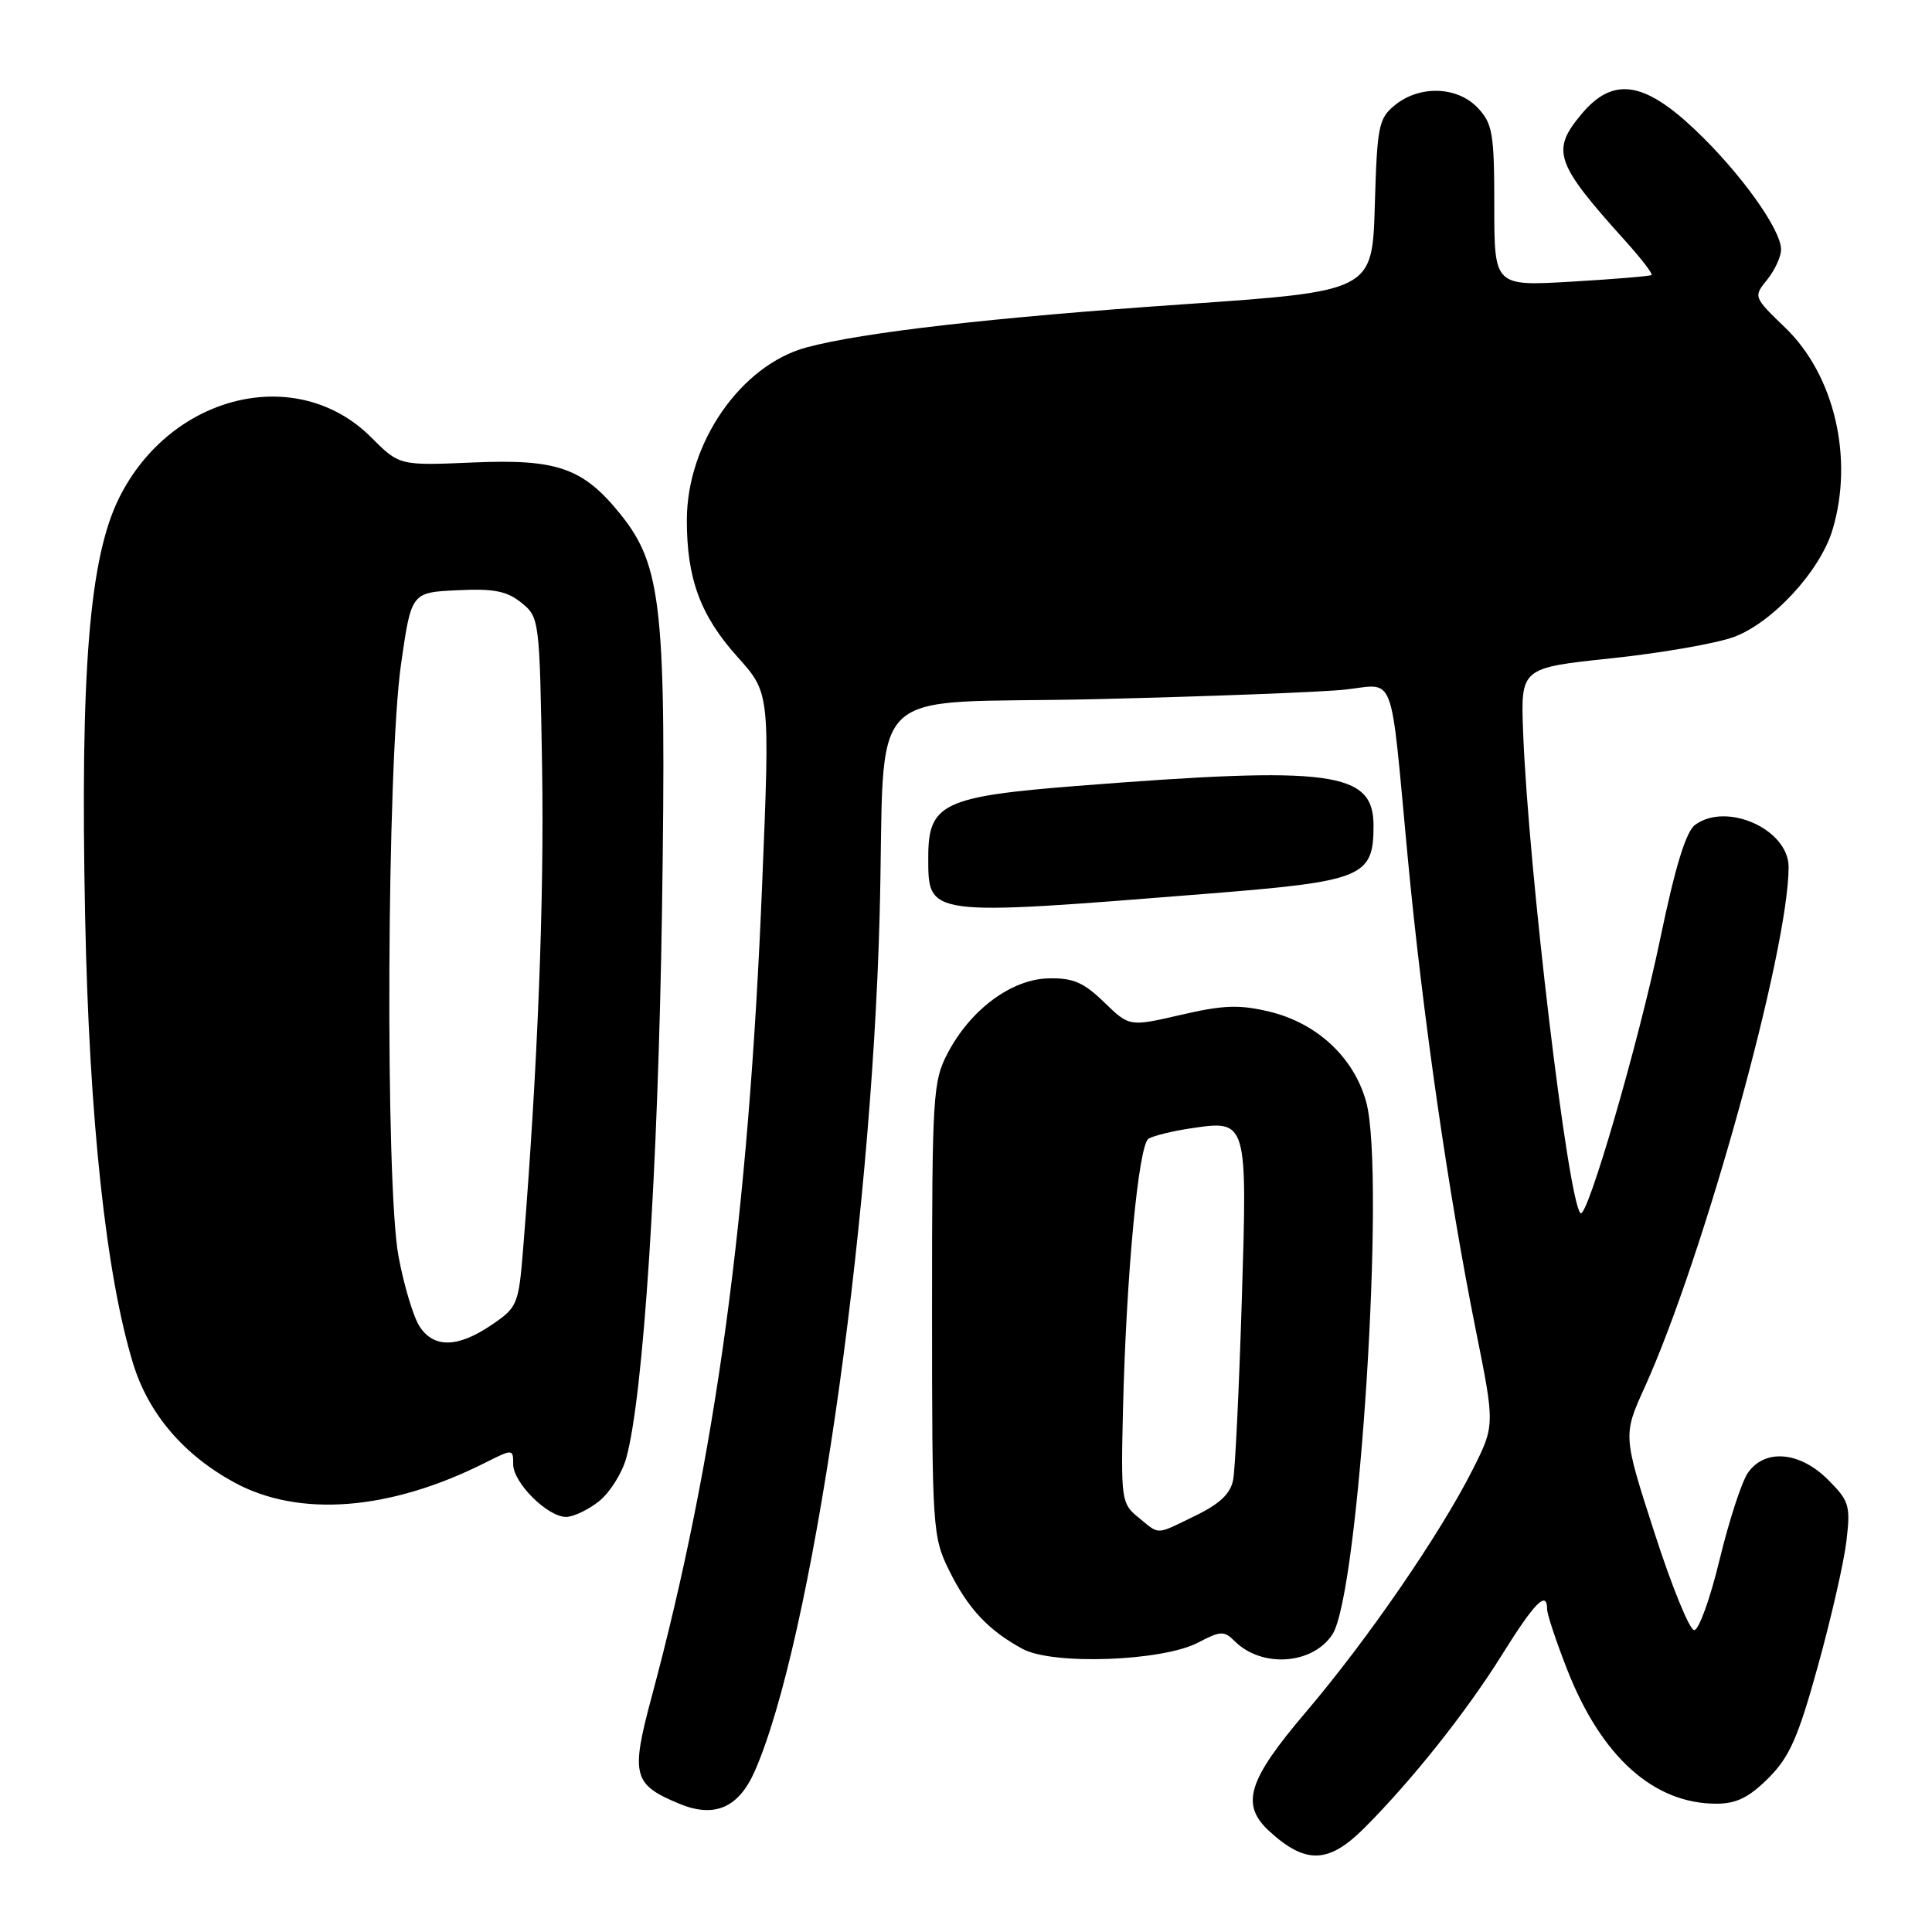 <?xml version="1.0" encoding="UTF-8" standalone="no"?>
<!DOCTYPE svg PUBLIC "-//W3C//DTD SVG 1.1//EN" "http://www.w3.org/Graphics/SVG/1.1/DTD/svg11.dtd" >
<svg xmlns="http://www.w3.org/2000/svg" xmlns:xlink="http://www.w3.org/1999/xlink" version="1.1" viewBox="0 0 256 256">
 <g >
 <path fill="currentColor"
d=" M 180.78 242.22 C 187.10 235.90 194.34 226.78 199.04 219.24 C 203.35 212.32 205.00 210.66 205.00 213.23 C 205.00 213.90 206.20 217.50 207.66 221.23 C 212.19 232.78 219.11 239.00 227.43 239.00 C 230.08 239.00 231.76 238.17 234.32 235.61 C 237.12 232.82 238.27 230.22 240.88 220.76 C 242.63 214.46 244.33 207.01 244.66 204.21 C 245.22 199.48 245.04 198.89 242.21 196.06 C 238.48 192.33 233.87 191.93 231.62 195.14 C 230.79 196.31 229.11 201.49 227.86 206.64 C 226.62 211.79 225.11 216.00 224.49 216.00 C 223.88 216.00 221.51 210.19 219.22 203.08 C 215.05 190.17 215.05 190.17 217.93 183.82 C 225.74 166.58 237.00 125.89 237.00 114.88 C 237.00 109.91 228.82 106.22 224.62 109.29 C 223.40 110.18 221.98 114.80 219.98 124.43 C 217.12 138.19 210.30 161.63 209.42 160.75 C 207.75 159.08 202.52 115.17 201.82 97.00 C 201.50 88.50 201.50 88.50 213.50 87.23 C 220.10 86.54 227.40 85.26 229.73 84.41 C 234.86 82.52 241.19 75.65 242.82 70.19 C 245.66 60.74 243.07 49.69 236.55 43.42 C 232.34 39.36 232.32 39.32 234.16 37.06 C 235.17 35.80 236.00 34.01 236.00 33.06 C 236.00 30.39 230.56 22.82 224.56 17.15 C 217.79 10.74 213.71 10.18 209.59 15.08 C 205.49 19.95 206.04 21.57 215.28 31.83 C 217.43 34.21 219.03 36.28 218.84 36.44 C 218.65 36.59 213.89 36.99 208.25 37.32 C 198.00 37.92 198.00 37.92 198.00 27.27 C 198.00 17.72 197.78 16.39 195.83 14.31 C 193.13 11.44 188.14 11.26 184.86 13.91 C 182.67 15.68 182.48 16.65 182.17 27.20 C 181.84 38.59 181.84 38.59 156.67 40.33 C 131.56 42.06 114.27 44.04 106.88 46.03 C 98.18 48.37 91.03 58.68 91.01 68.88 C 91.00 76.67 92.80 81.56 97.70 87.02 C 102.03 91.83 102.03 91.83 100.99 117.14 C 99.19 161.29 94.85 193.15 86.35 224.83 C 83.55 235.26 83.86 236.46 90.05 239.02 C 94.67 240.93 97.87 239.54 100.00 234.71 C 107.53 217.60 115.42 163.64 116.55 121.50 C 117.41 89.60 113.63 93.39 145.29 92.64 C 160.26 92.28 175.07 91.71 178.20 91.38 C 185.01 90.64 184.16 88.38 186.52 113.50 C 188.49 134.36 191.91 158.12 195.54 176.18 C 198.09 188.87 198.09 188.87 195.12 194.76 C 190.82 203.27 181.22 217.24 173.07 226.82 C 165.28 235.97 164.33 239.13 168.25 242.70 C 173.04 247.05 176.06 246.94 180.78 242.22 Z  M 158.78 217.64 C 161.73 216.09 162.21 216.07 163.60 217.46 C 167.18 221.04 173.92 220.58 176.55 216.57 C 180.09 211.16 183.62 155.51 181.03 146.02 C 179.41 140.13 174.53 135.57 168.21 134.05 C 164.21 133.09 162.10 133.17 156.49 134.47 C 149.65 136.05 149.65 136.05 146.29 132.79 C 143.56 130.15 142.17 129.56 138.90 129.64 C 133.99 129.77 128.60 133.78 125.57 139.55 C 123.61 143.29 123.50 145.10 123.50 173.50 C 123.50 202.63 123.57 203.63 125.76 208.08 C 128.25 213.14 130.96 216.03 135.50 218.49 C 139.51 220.66 154.05 220.13 158.78 217.64 Z  M 79.34 198.95 C 80.78 197.82 82.42 195.23 82.98 193.20 C 85.25 185.06 87.20 155.09 87.72 120.50 C 88.31 80.58 87.72 74.97 82.19 68.11 C 77.26 62.00 73.84 60.80 62.72 61.28 C 52.93 61.70 52.93 61.70 49.18 57.95 C 39.39 48.15 22.62 52.20 15.77 66.00 C 11.84 73.94 10.62 88.90 11.28 121.44 C 11.82 148.25 14.05 169.00 17.65 180.72 C 19.68 187.32 24.32 192.77 31.04 196.43 C 39.64 201.11 51.64 200.17 64.25 193.84 C 67.98 191.97 68.00 191.97 68.00 194.03 C 68.00 196.47 72.55 201.00 75.01 201.00 C 75.96 201.00 77.91 200.08 79.34 198.95 Z  M 160.00 118.42 C 180.61 116.78 182.00 116.22 182.00 109.41 C 182.00 102.21 176.53 101.48 142.69 104.14 C 125.01 105.53 123.00 106.49 123.00 113.52 C 123.00 121.47 122.55 121.41 160.00 118.42 Z  M 150.87 201.09 C 148.59 199.25 148.52 198.77 148.80 186.84 C 149.23 169.02 150.85 151.71 152.19 150.88 C 152.82 150.50 155.31 149.88 157.73 149.52 C 165.31 148.38 165.29 148.32 164.54 172.45 C 164.18 184.03 163.67 194.66 163.40 196.07 C 163.06 197.91 161.64 199.26 158.43 200.82 C 153.04 203.44 153.73 203.42 150.87 201.09 Z  M 55.59 175.75 C 54.78 174.51 53.53 170.35 52.81 166.50 C 51.02 156.94 51.25 101.19 53.14 88.00 C 54.50 78.50 54.50 78.50 60.59 78.21 C 65.43 77.97 67.16 78.31 69.09 79.87 C 71.47 81.79 71.50 82.07 71.83 101.66 C 72.12 119.26 71.25 141.43 69.33 165.32 C 68.72 172.89 68.59 173.21 65.12 175.57 C 60.65 178.60 57.48 178.66 55.59 175.75 Z "/>
</g>
</svg>